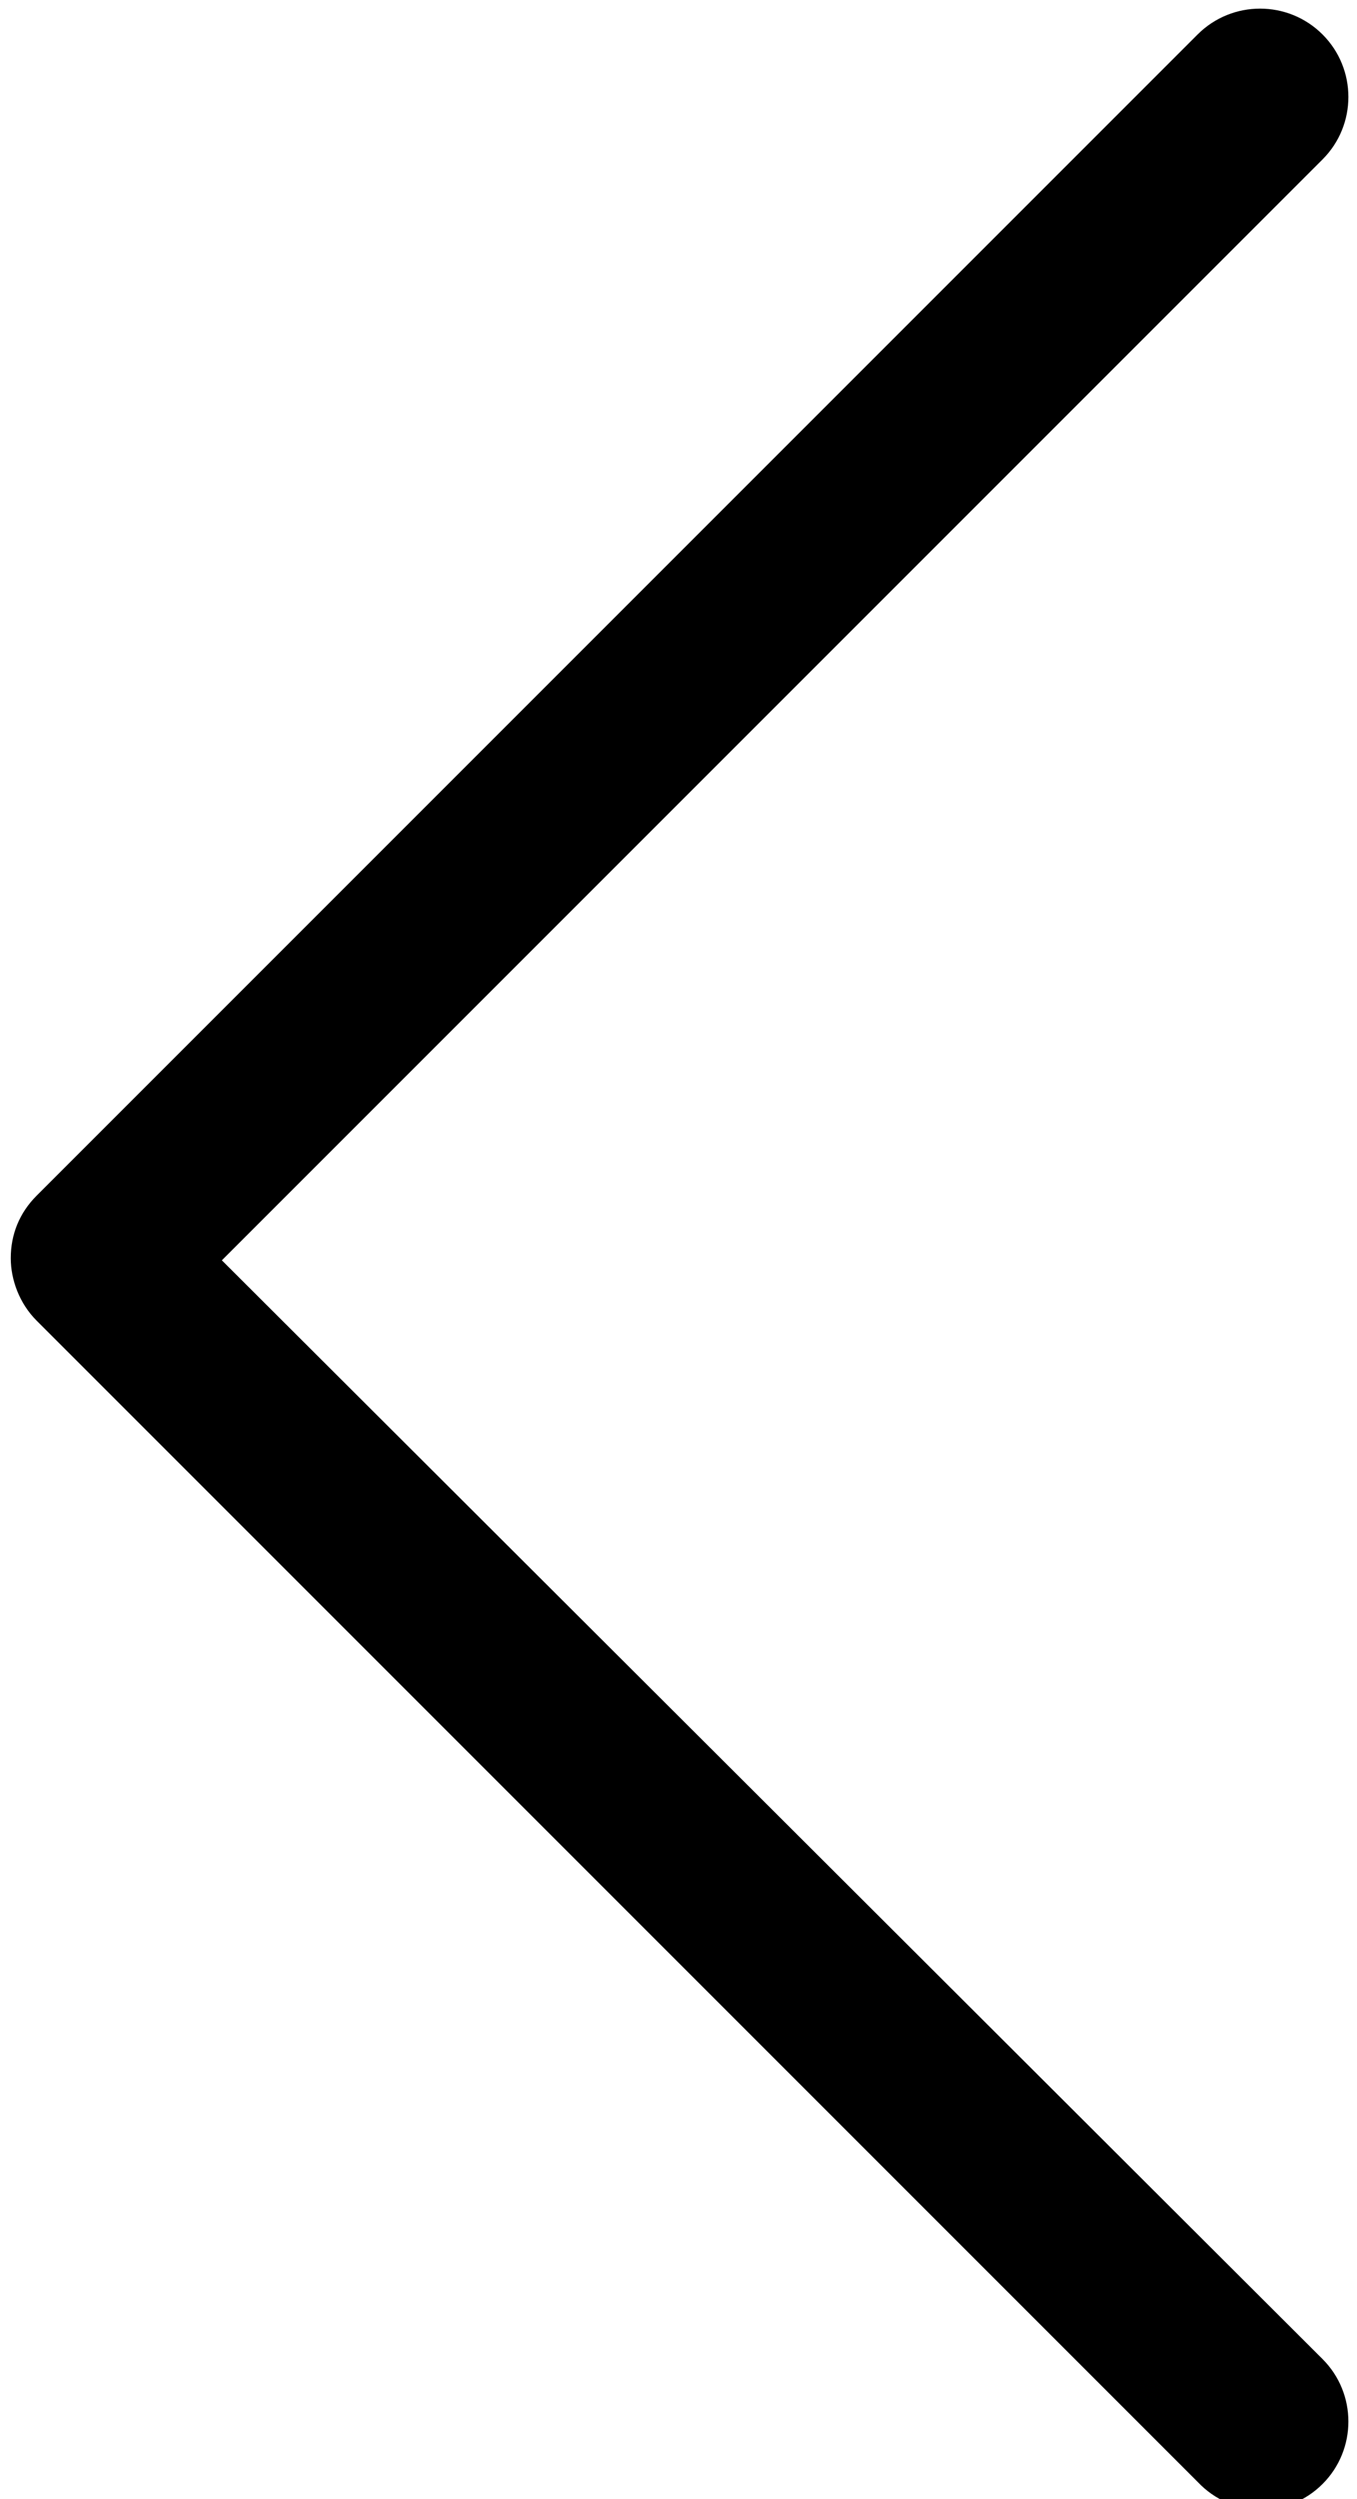 <svg width="63" height="116" viewBox="0 0 63 116" fill="none" xmlns="http://www.w3.org/2000/svg">
<g clip-path="url(#clip0_603_8)">
<path d="M61.4 115.3C63 113.7 63 111.1 61.4 109.5L10.3 58.5L61.4 7.4C63 5.8 63 3.2 61.4 1.6C59.8 0 57.2 0 55.6 1.6L1.7 55.5C0.9 56.3 0.5 57.3 0.5 58.4C0.5 59.4 0.9 60.5 1.7 61.3L55.6 115.2C57.2 116.9 59.8 116.9 61.4 115.3V115.3Z" fill="black"/>
</g>
<defs>
<clipPath id="clip0_603_8">
<rect width="116" height="63" fill="white" transform="translate(63) rotate(90)"/>
</clipPath>
</defs>
</svg>
